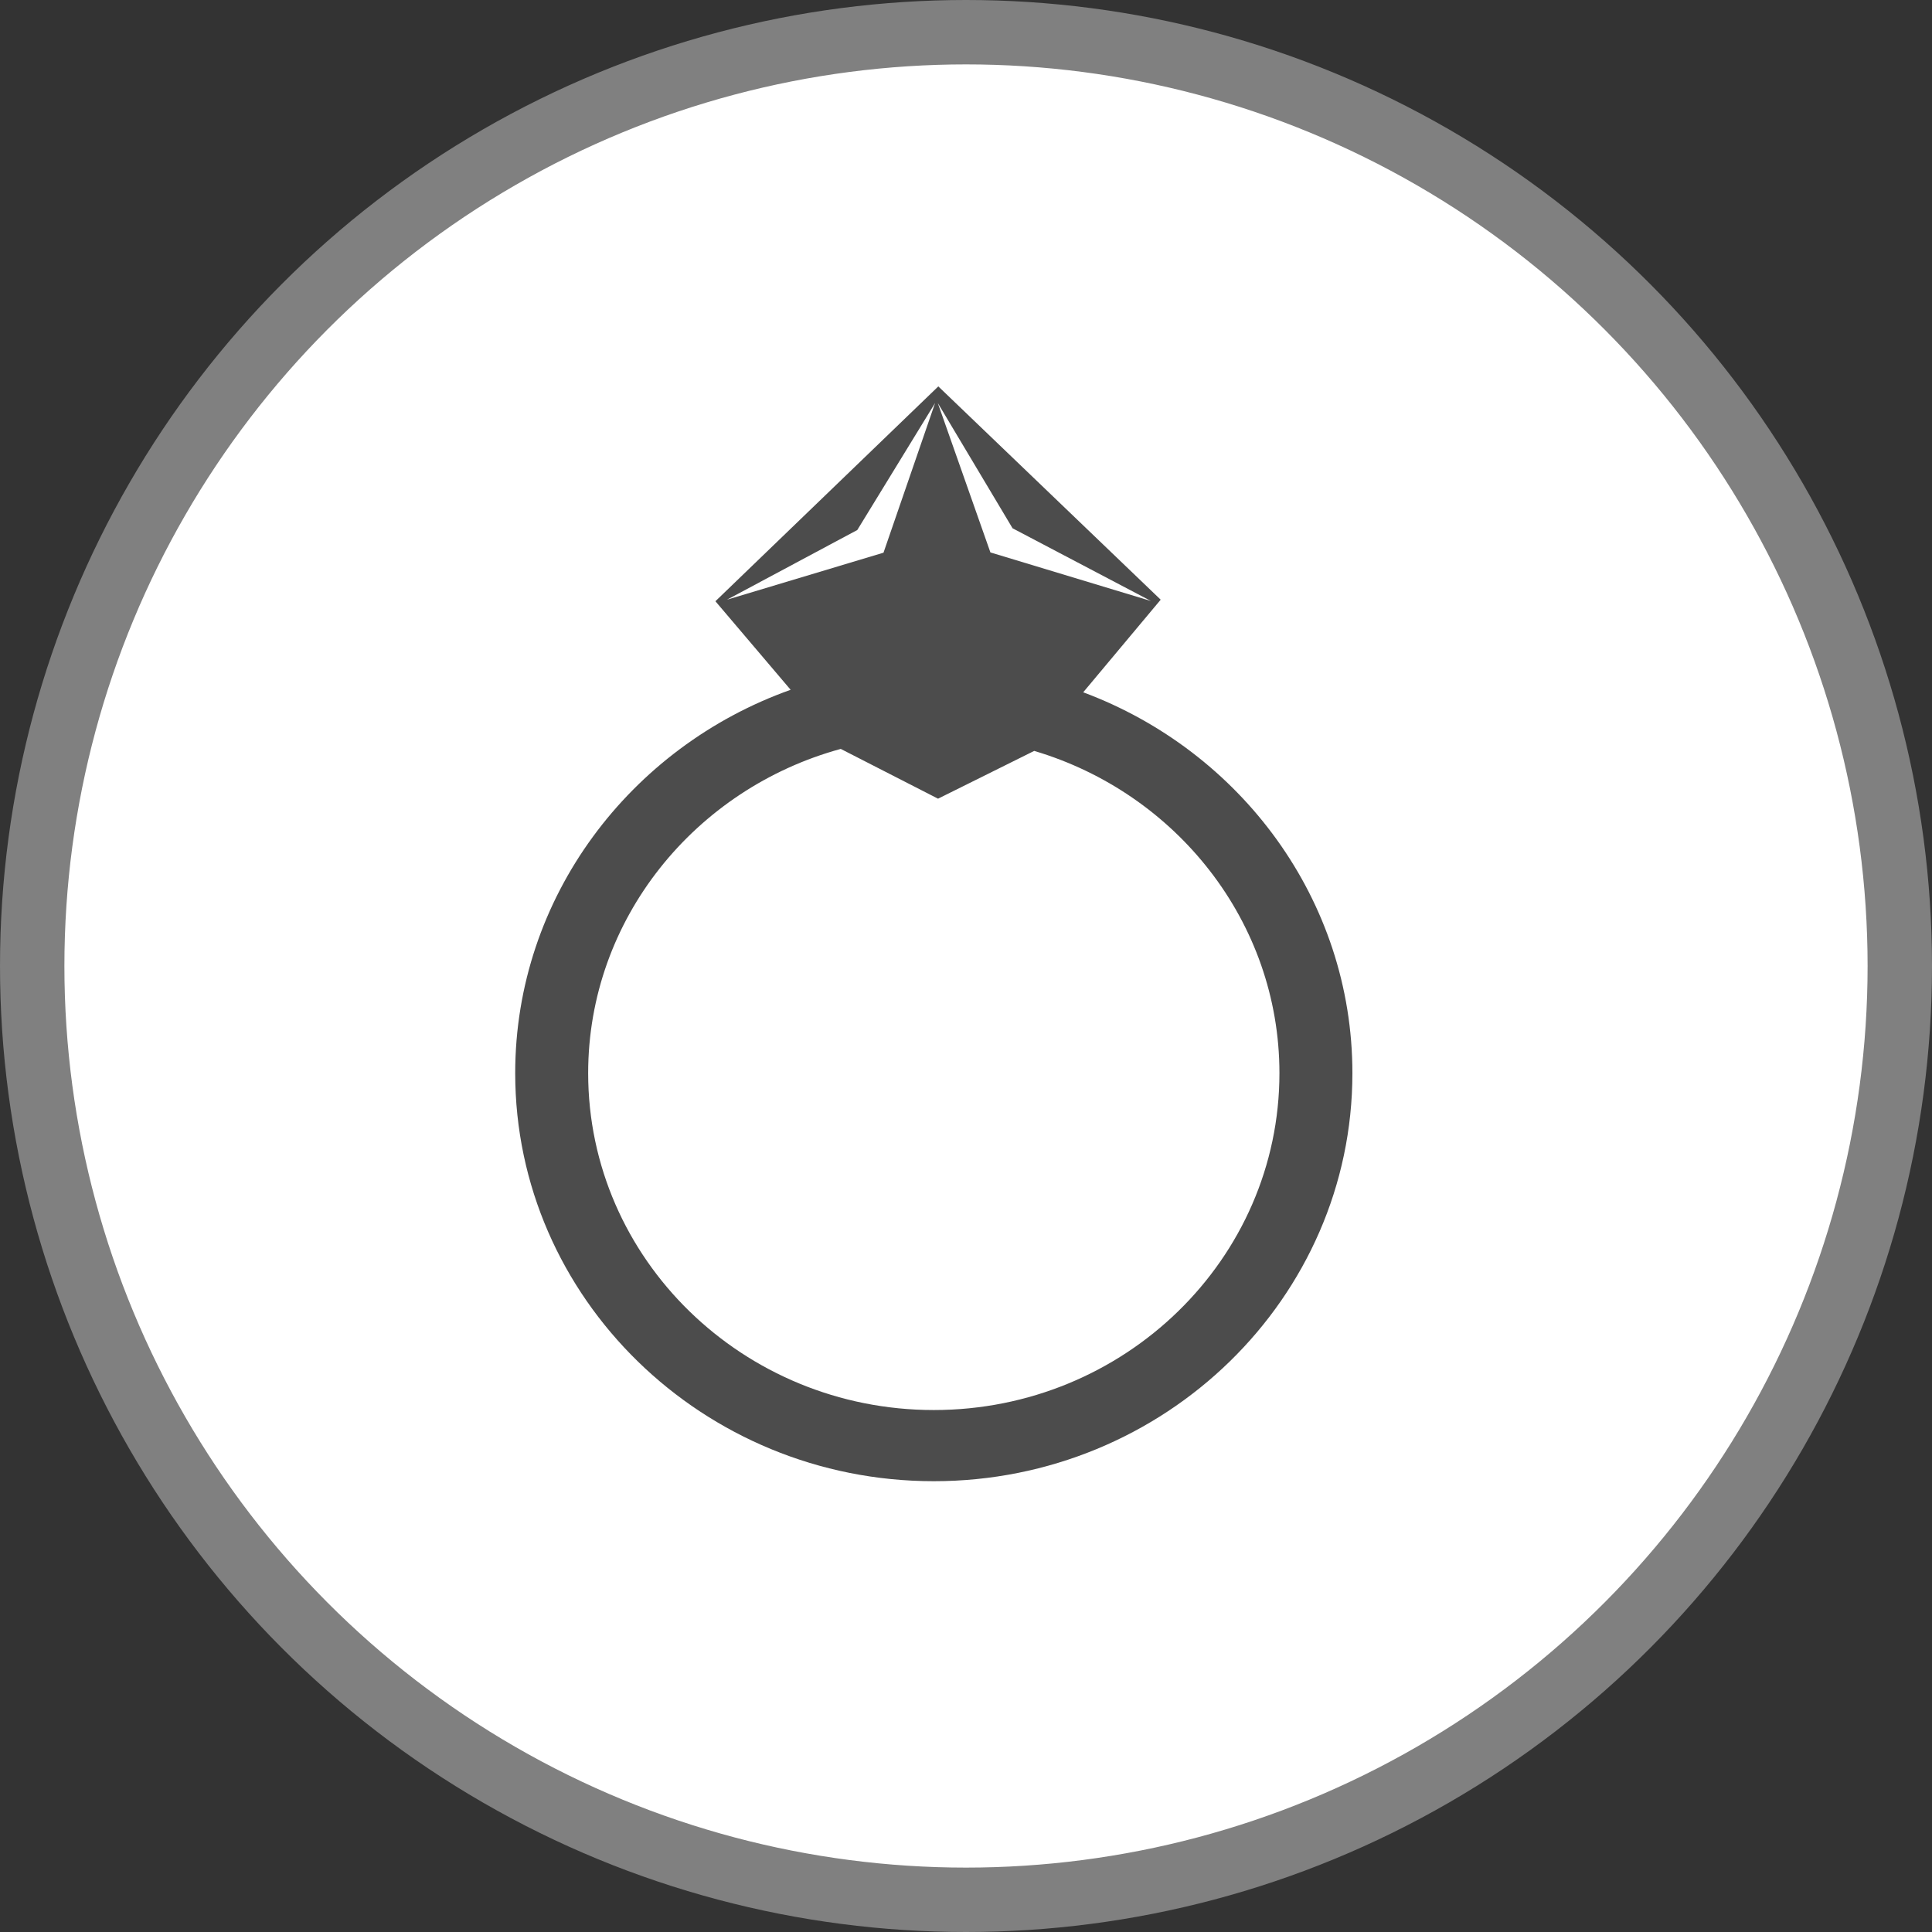 <?xml version="1.0" encoding="UTF-8" standalone="no"?>
<!-- Created with Inkscape (http://www.inkscape.org/) -->

<svg
   xmlns:dc="http://purl.org/dc/elements/1.1/"
   xmlns:cc="http://creativecommons.org/ns#"
   xmlns:rdf="http://www.w3.org/1999/02/22-rdf-syntax-ns#"
   xmlns:svg="http://www.w3.org/2000/svg"
   xmlns="http://www.w3.org/2000/svg"
   xmlns:xlink="http://www.w3.org/1999/xlink"
   xmlns:sodipodi="http://sodipodi.sourceforge.net/DTD/sodipodi-0.dtd"
   xmlns:inkscape="http://www.inkscape.org/namespaces/inkscape"
   width="30px"
   height="30px"
   version="1.1"
   id="svg8"
   inkscape:version="0.92.4 5da689c313, 2019-01-14"
   sodipodi:docname="container.svg">
  <rect width="100%" height="100%" fill="#333333" stroke="none"/>
  <defs
     id="defs2" />
  <sodipodi:namedview
     id="base"
     pagecolor="#ffffff"
     bordercolor="#666666"
     borderopacity="1.0"
     inkscape:pageopacity="0.0"
     inkscape:pageshadow="2"
     inkscape:zoom="13.049334"
     inkscape:cx="18.679046"
     inkscape:cy="12.165829"
     inkscape:document-units="px"
     inkscape:current-layer="layer1"
     showgrid="false"
     inkscape:snap-page="false"
     units="px"
     inkscape:window-width="1884"
     inkscape:window-height="1061"
     inkscape:window-x="0"
     inkscape:window-y="0"
     inkscape:window-maximized="1"
     fit-margin-top="0"
     fit-margin-left="0"
     fit-margin-right="0"
     fit-margin-bottom="0" />
    <circle
       style="color:#000000;clip-rule:nonzero;display:inline;overflow:visible;visibility:visible;opacity:1;isolation:auto;mix-blend-mode:normal;color-interpolation:sRGB;color-interpolation-filters:linearRGB;solid-color:#000000;solid-opacity:1;vector-effect:none;fill:#ffffff;fill-opacity:1;fill-rule:evenodd;stroke:#808080;stroke-width:1;stroke-linecap:butt;stroke-linejoin:miter;stroke-miterlimit:4;stroke-dasharray:none;stroke-dashoffset:0;stroke-opacity:1;marker:none;color-rendering:auto;image-rendering:auto;shape-rendering:auto;text-rendering:auto;enable-background:accumulate"
       id="path815"
       cx="15"
       cy="15"
       r="14.5" />
<g transform="translate(8,6)"><g id="surface1">
<path style=" stroke:none;fill-rule:nonzero;fill:rgb(30%,30%,30%);fill-opacity:1;" d="M 8.82 4.75 L 10.023 3.312 L 6.57 0 L 3.109 3.336 L 4.277 4.711 C 1.785 5.598 0 7.934 0 10.664 C 0 14.156 2.914 17 6.5 17 C 10.086 17 13 14.156 13 10.664 C 13 7.969 11.262 5.66 8.82 4.75 Z M 7.723 2.203 L 9.871 3.332 L 7.379 2.578 L 6.562 0.258 Z M 5.312 2.23 L 6.52 0.258 L 5.719 2.582 L 3.289 3.312 Z M 6.5 15.895 C 3.539 15.895 1.133 13.551 1.133 10.664 C 1.133 8.27 2.797 6.246 5.055 5.629 L 6.566 6.402 L 8.059 5.66 C 10.258 6.312 11.867 8.309 11.867 10.664 C 11.867 13.551 9.461 15.895 6.5 15.895 Z M 6.5 15.895 "/>
</g>
</g>
</svg>

